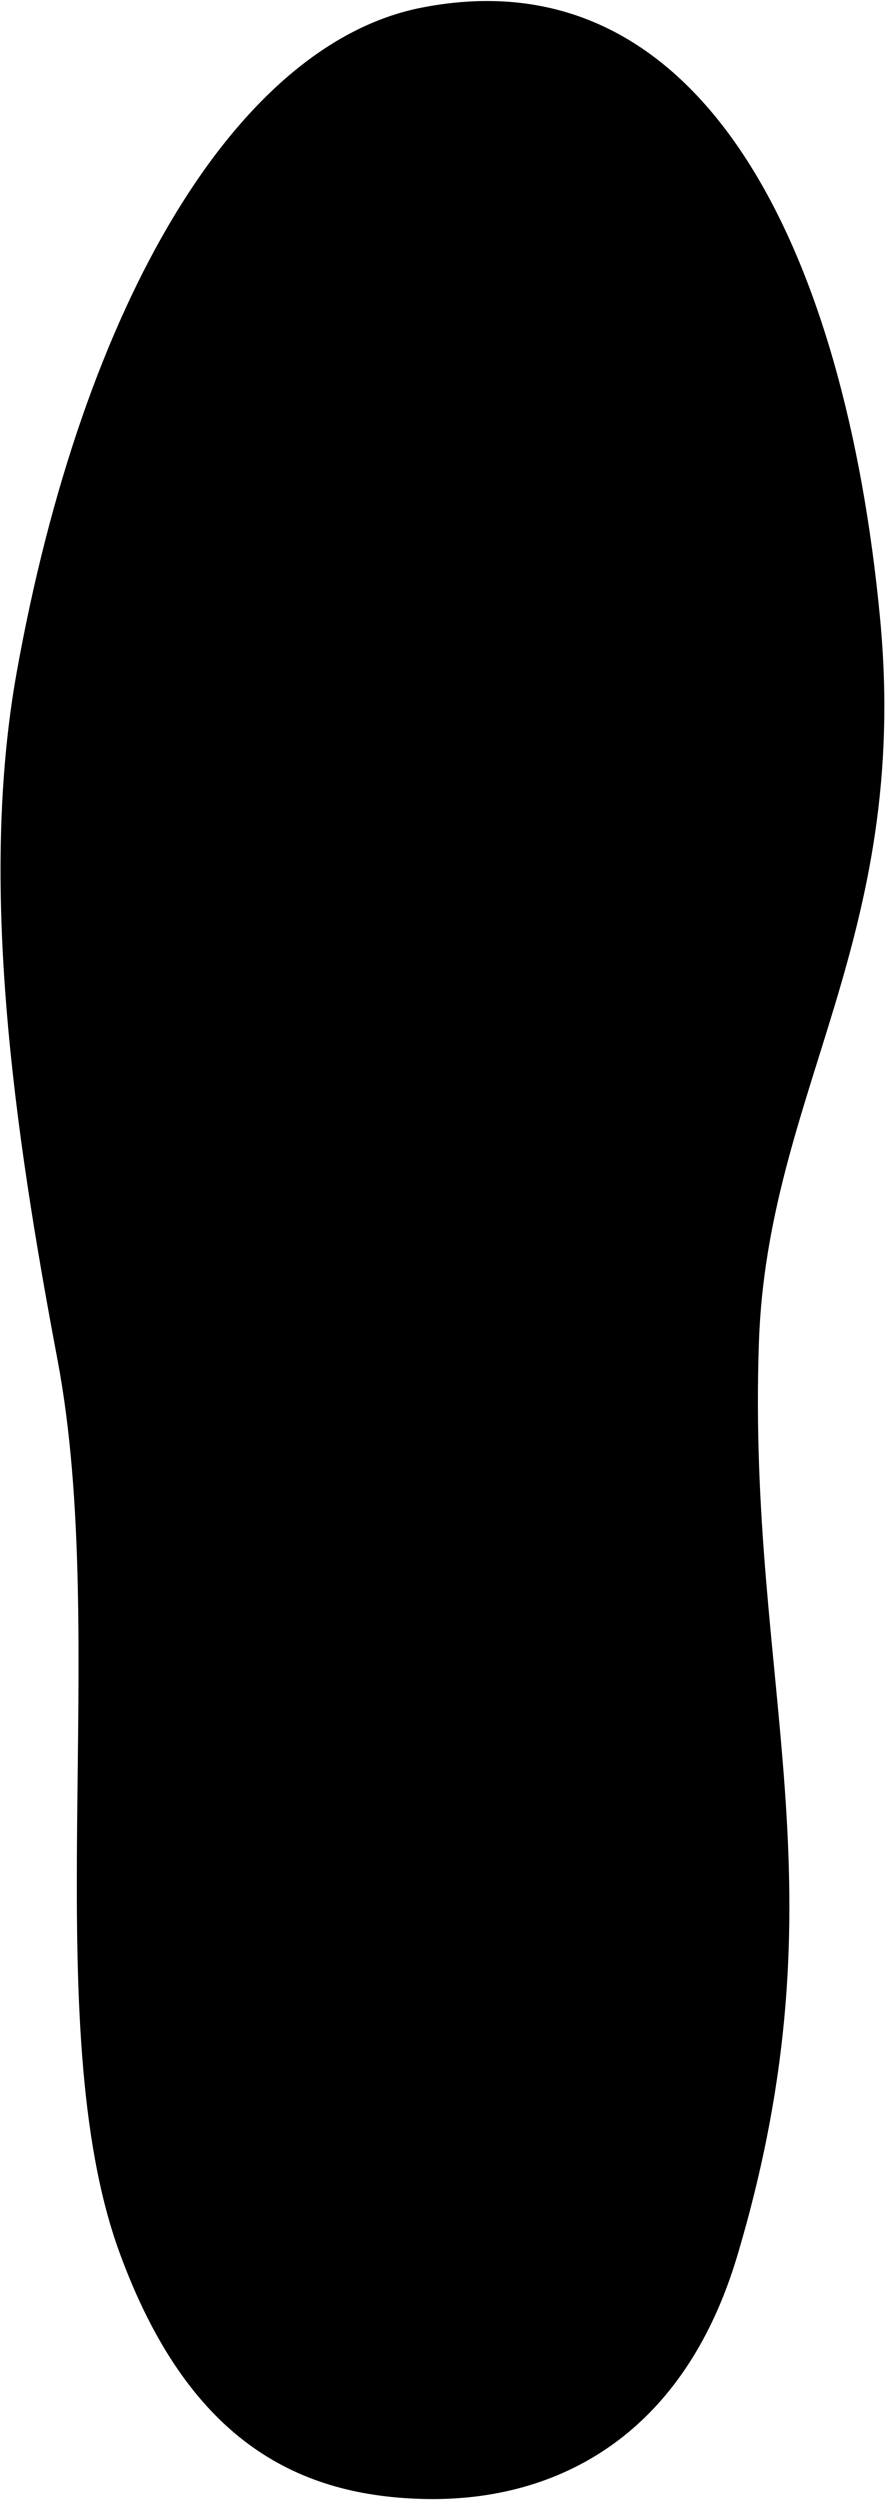 <svg fill="#000000" version="1.1" id="LeftFoot" xmlns="http://www.w3.org/2000/svg" xmlns:xlink="http://www.w3.org/1999/xlink" xml:space="preserve" viewBox="8.53 9.32 20.75 58.57">
<g>
	<g>
		<path d="M29.166,23.822C28.352,15.234,25.026,8.196,18.409,9.5c-4.322,0.852-7.935,6.903-9.49,15.586    c-0.883,4.945-0.067,10.661,0.962,16.108c1.23,6.519-0.495,15.575,1.451,20.901c1.583,4.334,4.084,5.684,7.077,5.773    c2.992,0.089,6.111-1.316,7.416-5.724c2.567-8.646,0.218-13.294,0.499-21.378C26.524,34.925,29.876,31.349,29.166,23.822z"/>
	</g>
</g>
</svg>